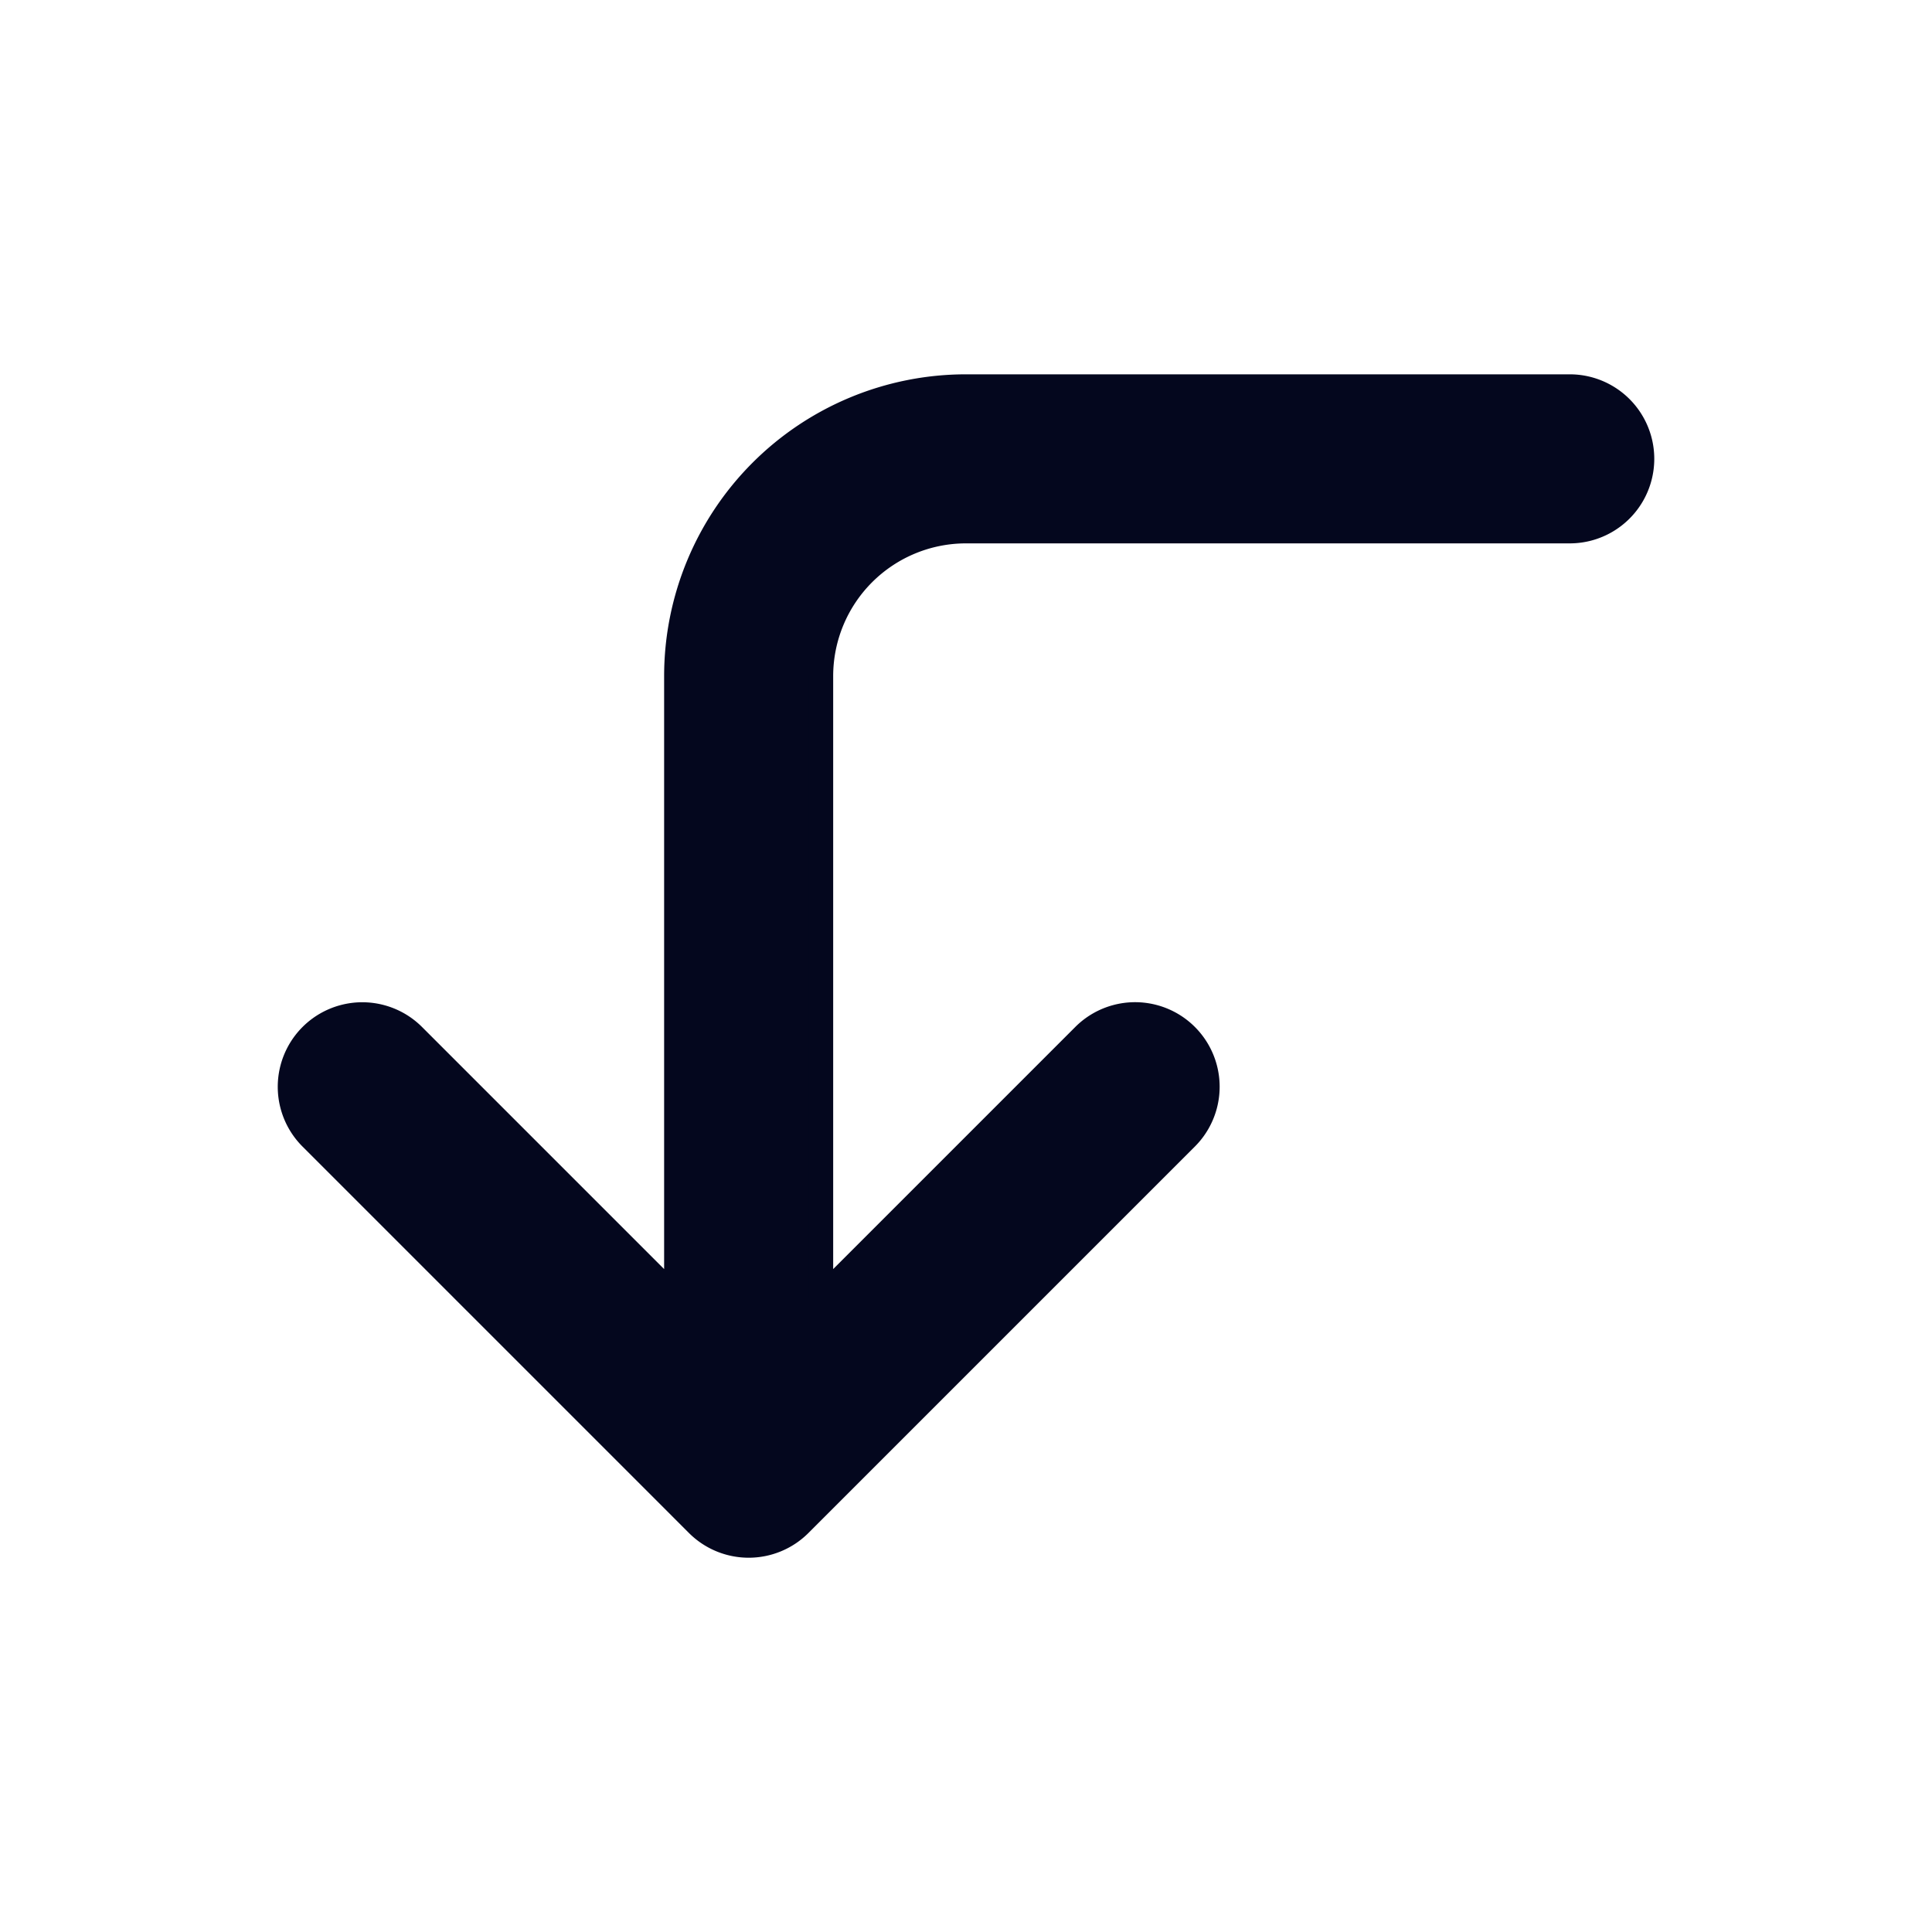 <svg xmlns="http://www.w3.org/2000/svg" width="24" height="24" fill="none"><path fill="#04071E" d="M3.864 12.864a.9.9 0 0 0 0 1.272l4.8 4.8a.9.9 0 0 0 1.273 0l4.8-4.8a.9.9 0 1 0-1.273-1.272L10.2 16.127V8.4A1.8 1.8 0 0 1 12 6.6h7.5a.9.9 0 0 0 0-1.8H12a3.6 3.6 0 0 0-3.6 3.6v7.727l-3.263-3.263a.9.9 0 0 0-1.273 0"/><path fill="#04071E" fill-rule="evenodd" d="M12 4.65h7.5a1.05 1.05 0 1 1 0 2.1H12a1.65 1.65 0 0 0-1.65 1.65v7.365l3.008-3.008a1.05 1.05 0 0 1 1.485 1.486l-4.8 4.8a1.05 1.05 0 0 1-1.485 0l-4.8-4.8a1.05 1.05 0 0 1 1.485-1.485l3.007 3.007V8.4A3.75 3.75 0 0 1 12 4.65m7.5.3H12A3.45 3.45 0 0 0 8.55 8.4v7.727a.15.15 0 0 1-.256.106L5.031 12.97a.75.75 0 0 0-1.061 1.06l4.8 4.8a.75.75 0 0 0 1.06 0l4.8-4.8a.75.75 0 1 0-1.06-1.06l-3.264 3.263a.15.15 0 0 1-.256-.106V8.4A1.95 1.95 0 0 1 12 6.45h7.5a.75.75 0 0 0 0-1.5" clip-rule="evenodd"/></svg>